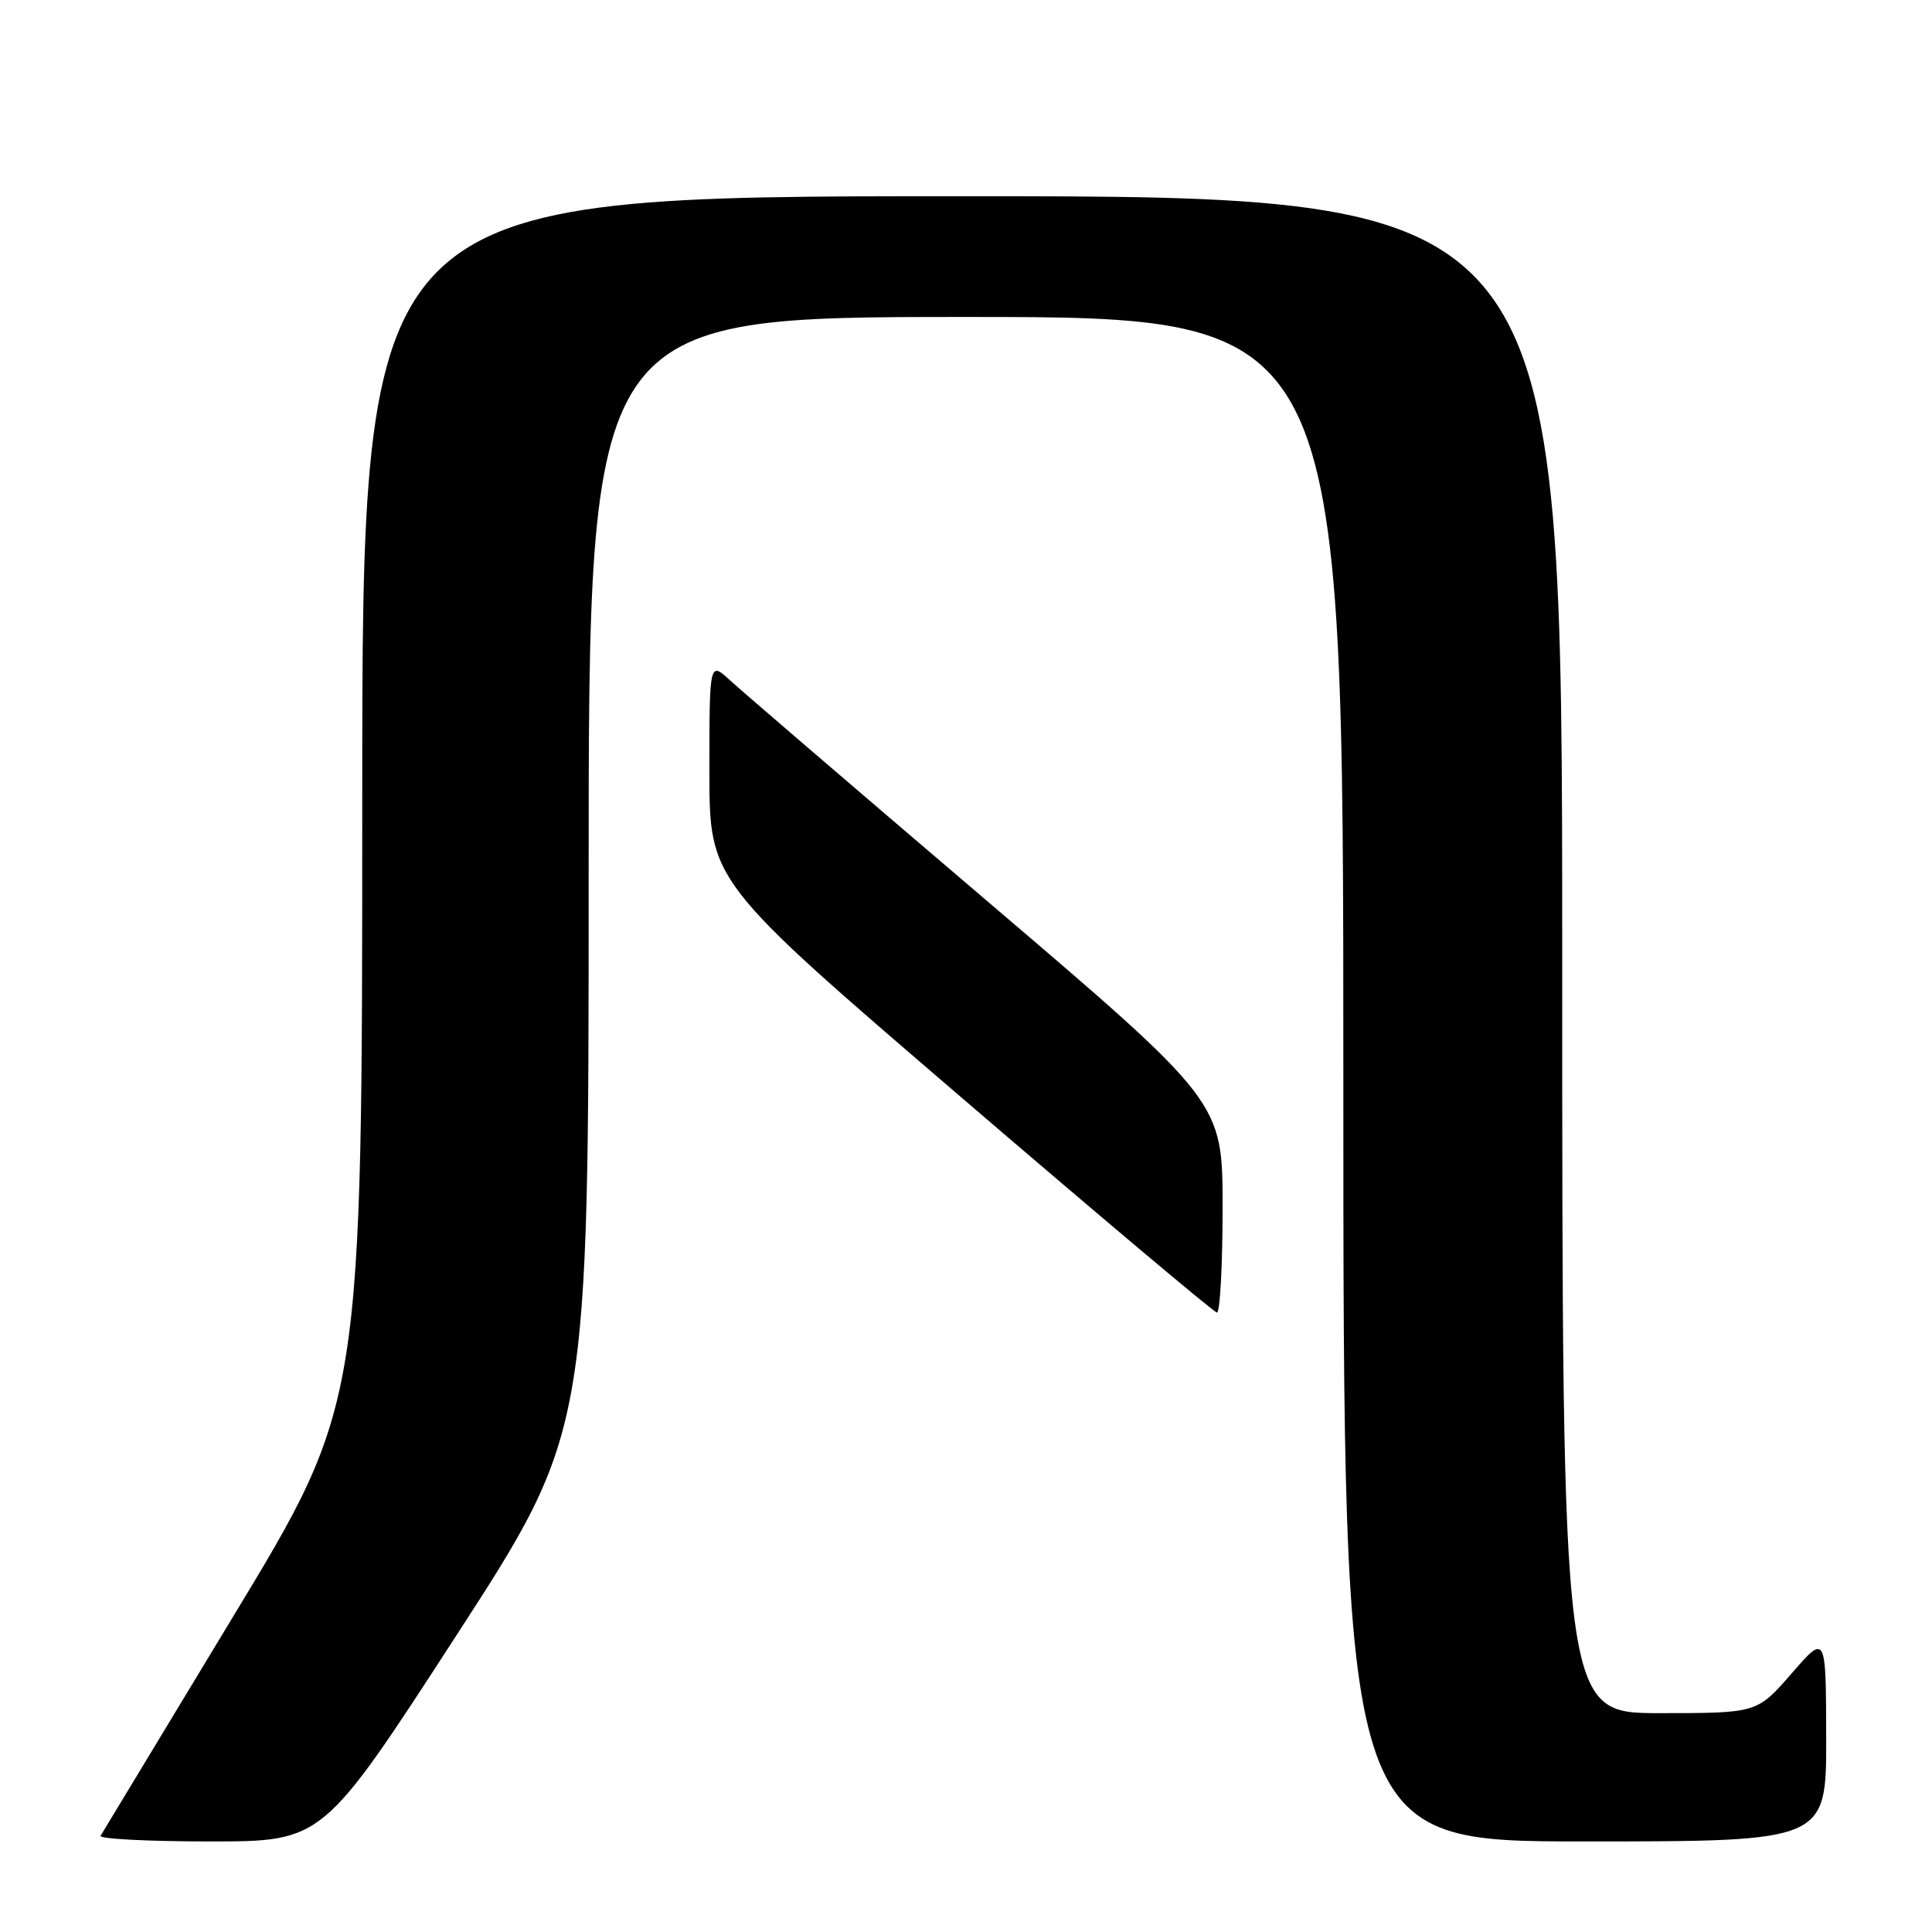 <?xml version="1.0" encoding="UTF-8" standalone="no"?>
<!DOCTYPE svg PUBLIC "-//W3C//DTD SVG 1.1//EN" "http://www.w3.org/Graphics/SVG/1.1/DTD/svg11.dtd" >
<svg xmlns="http://www.w3.org/2000/svg" xmlns:xlink="http://www.w3.org/1999/xlink" version="1.1" viewBox="0 0 256 256">
 <g >
 <path fill="currentColor"
d=" M 60.39 216.83 C 78.00 189.67 78.00 189.67 78.00 115.83 C 78.00 42.00 78.00 42.00 128.00 42.00 C 178.00 42.00 178.00 42.00 178.00 143.00 C 178.00 244.00 178.00 244.00 210.00 244.00 C 242.00 244.00 242.00 244.00 241.98 230.25 C 241.95 216.50 241.95 216.50 237.39 221.75 C 232.82 227.00 232.82 227.00 219.91 227.00 C 207.00 227.00 207.00 227.00 207.00 126.50 C 207.00 26.00 207.00 26.00 127.50 26.00 C 48.00 26.00 48.00 26.00 48.00 105.97 C 48.00 185.95 48.00 185.95 30.88 214.22 C 21.47 229.78 13.57 242.84 13.33 243.25 C 13.08 243.66 19.61 244.00 27.83 244.00 C 42.78 244.00 42.78 244.00 60.39 216.83 Z  M 162.00 160.00 C 162.00 146.00 162.00 146.00 130.75 119.35 C 113.56 104.69 98.26 91.55 96.75 90.16 C 94.00 87.63 94.00 87.63 94.00 102.19 C 94.00 116.75 94.00 116.75 127.25 145.30 C 145.54 161.00 160.84 173.88 161.25 173.92 C 161.66 173.96 162.00 167.70 162.00 160.00 Z "/>
</g>
</svg>